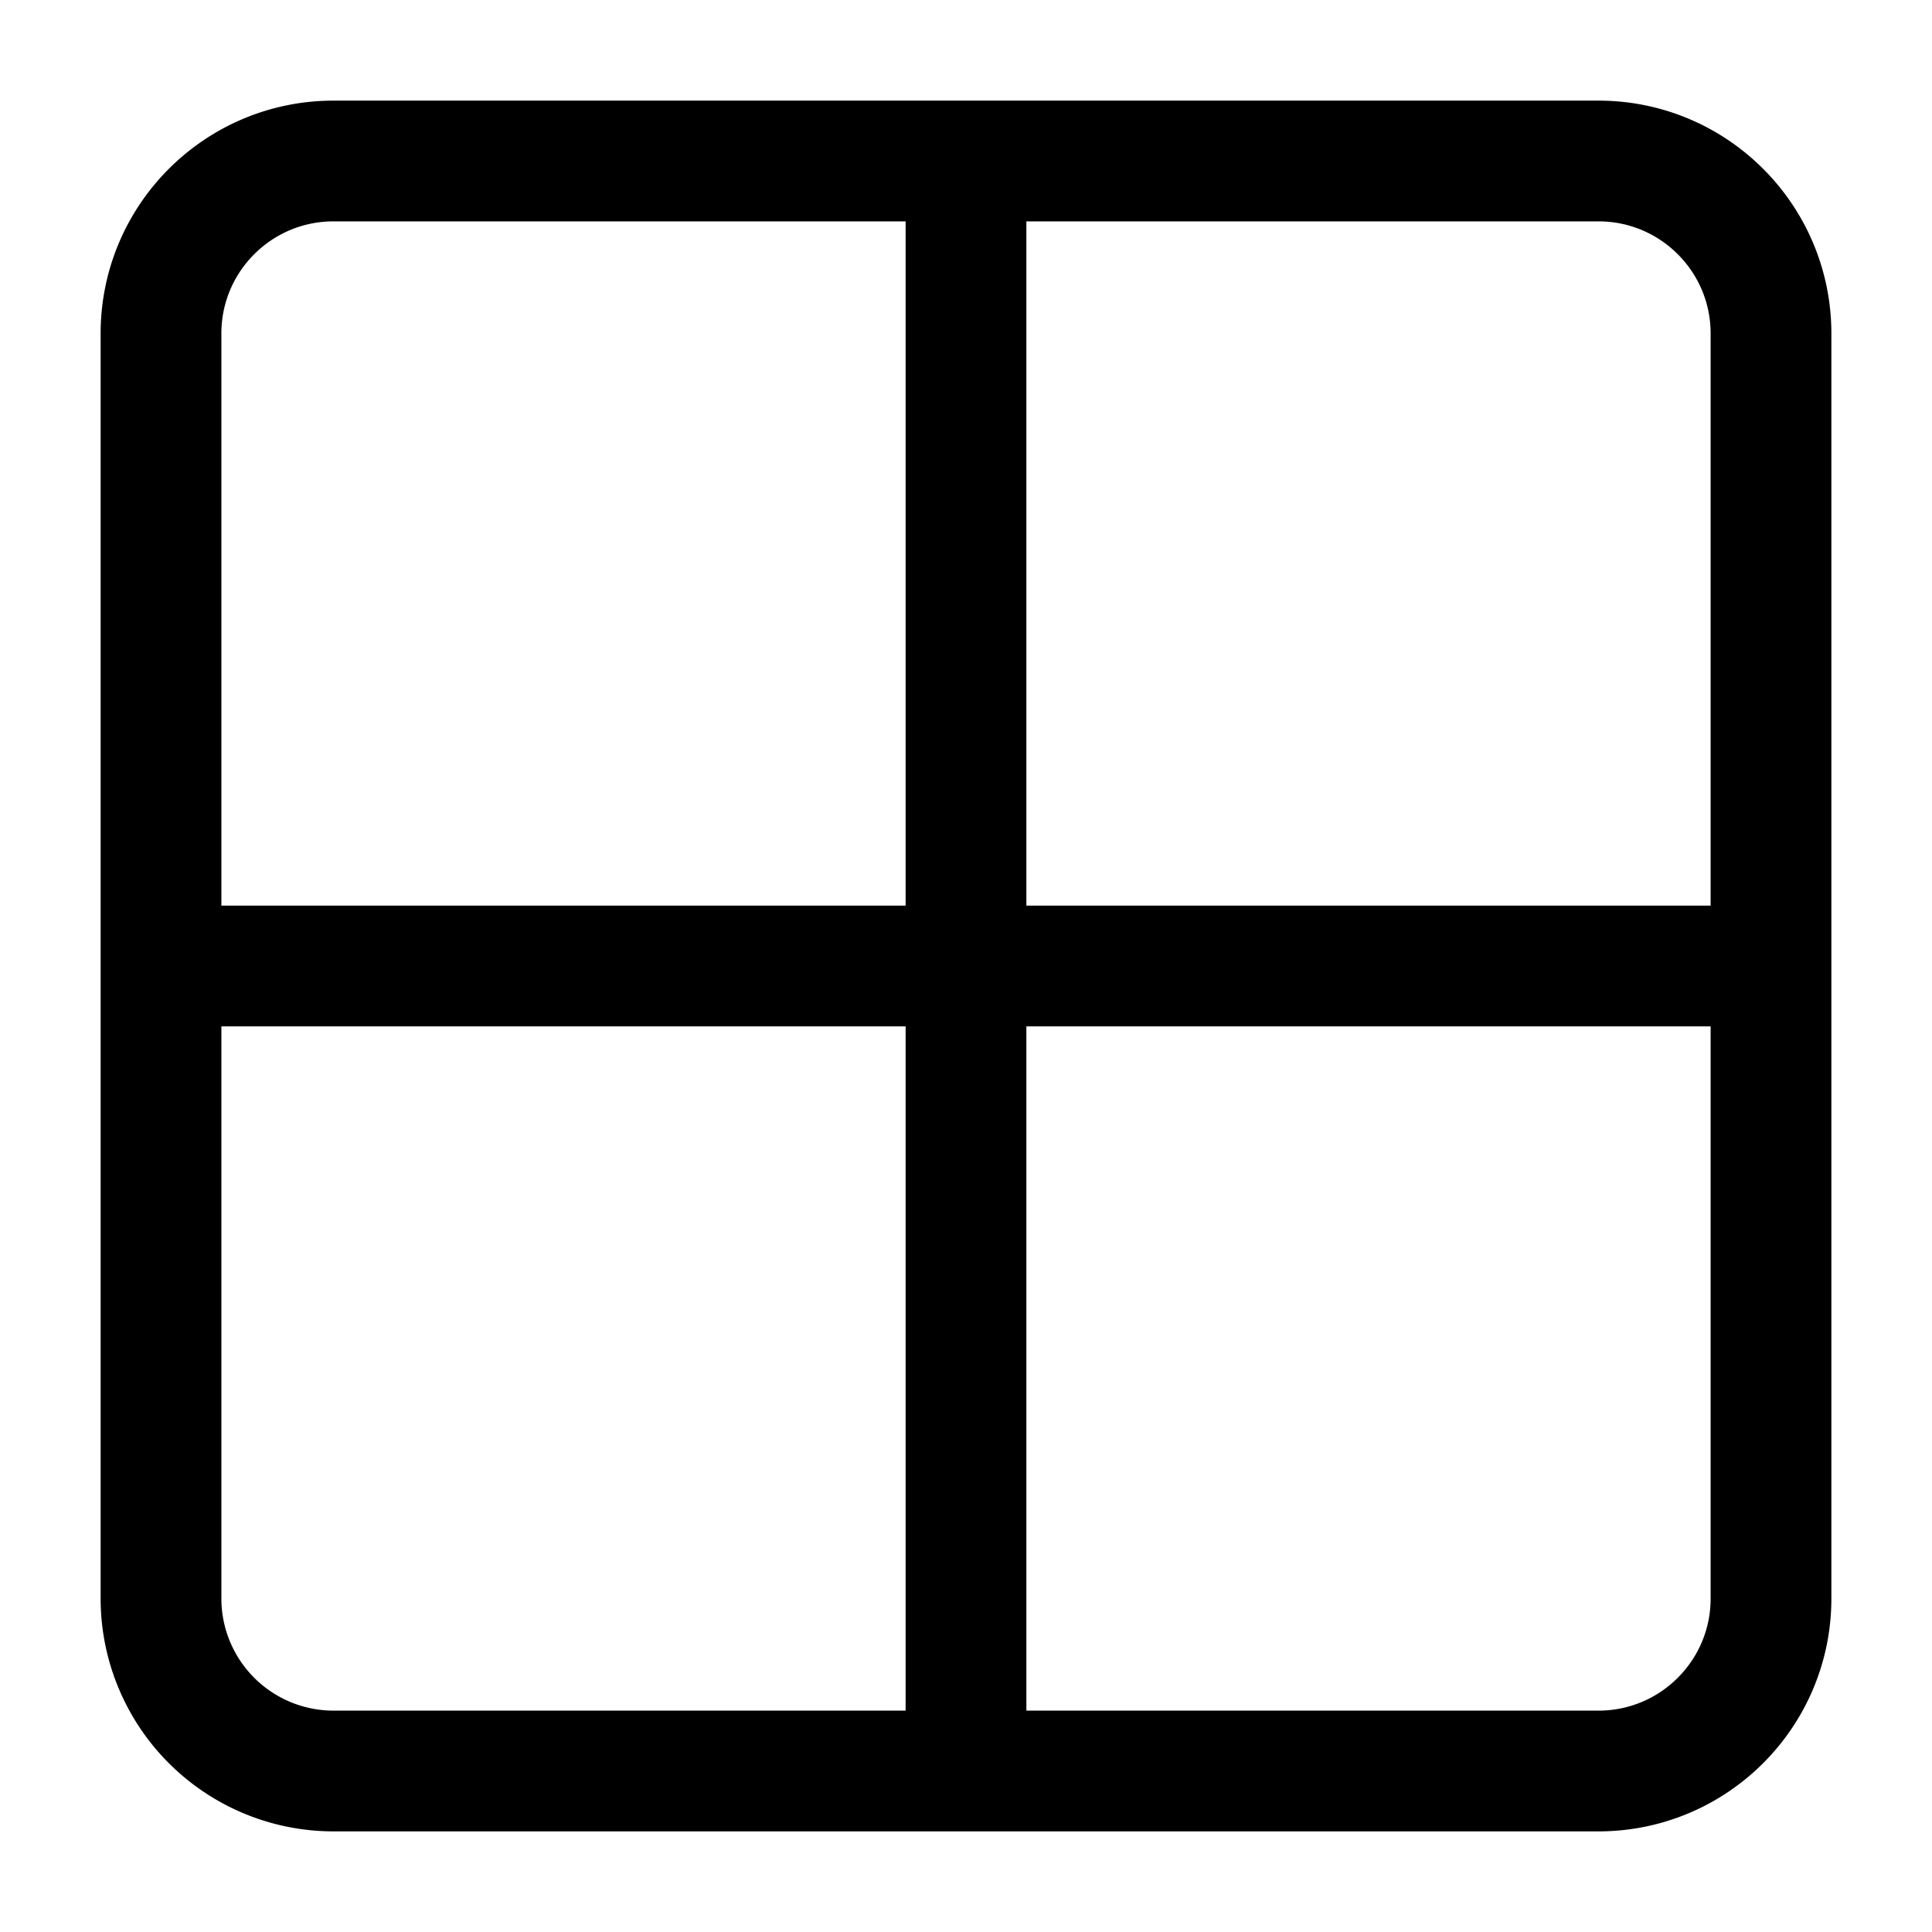 <svg xmlns="http://www.w3.org/2000/svg" width="24" height="24" fill="none" viewBox="0 0 24 24"><path stroke="#000" stroke-linecap="round" stroke-linejoin="round" stroke-width="1.5" d="M12 2v20M2 12h20M2 4.143C2 2.959 2.96 2 4.143 2h15.714C21.041 2 22 2.96 22 4.143v15.714C22 21.041 21.04 22 19.857 22H4.143A2.143 2.143 0 0 1 2 19.857V4.143Z"/></svg>